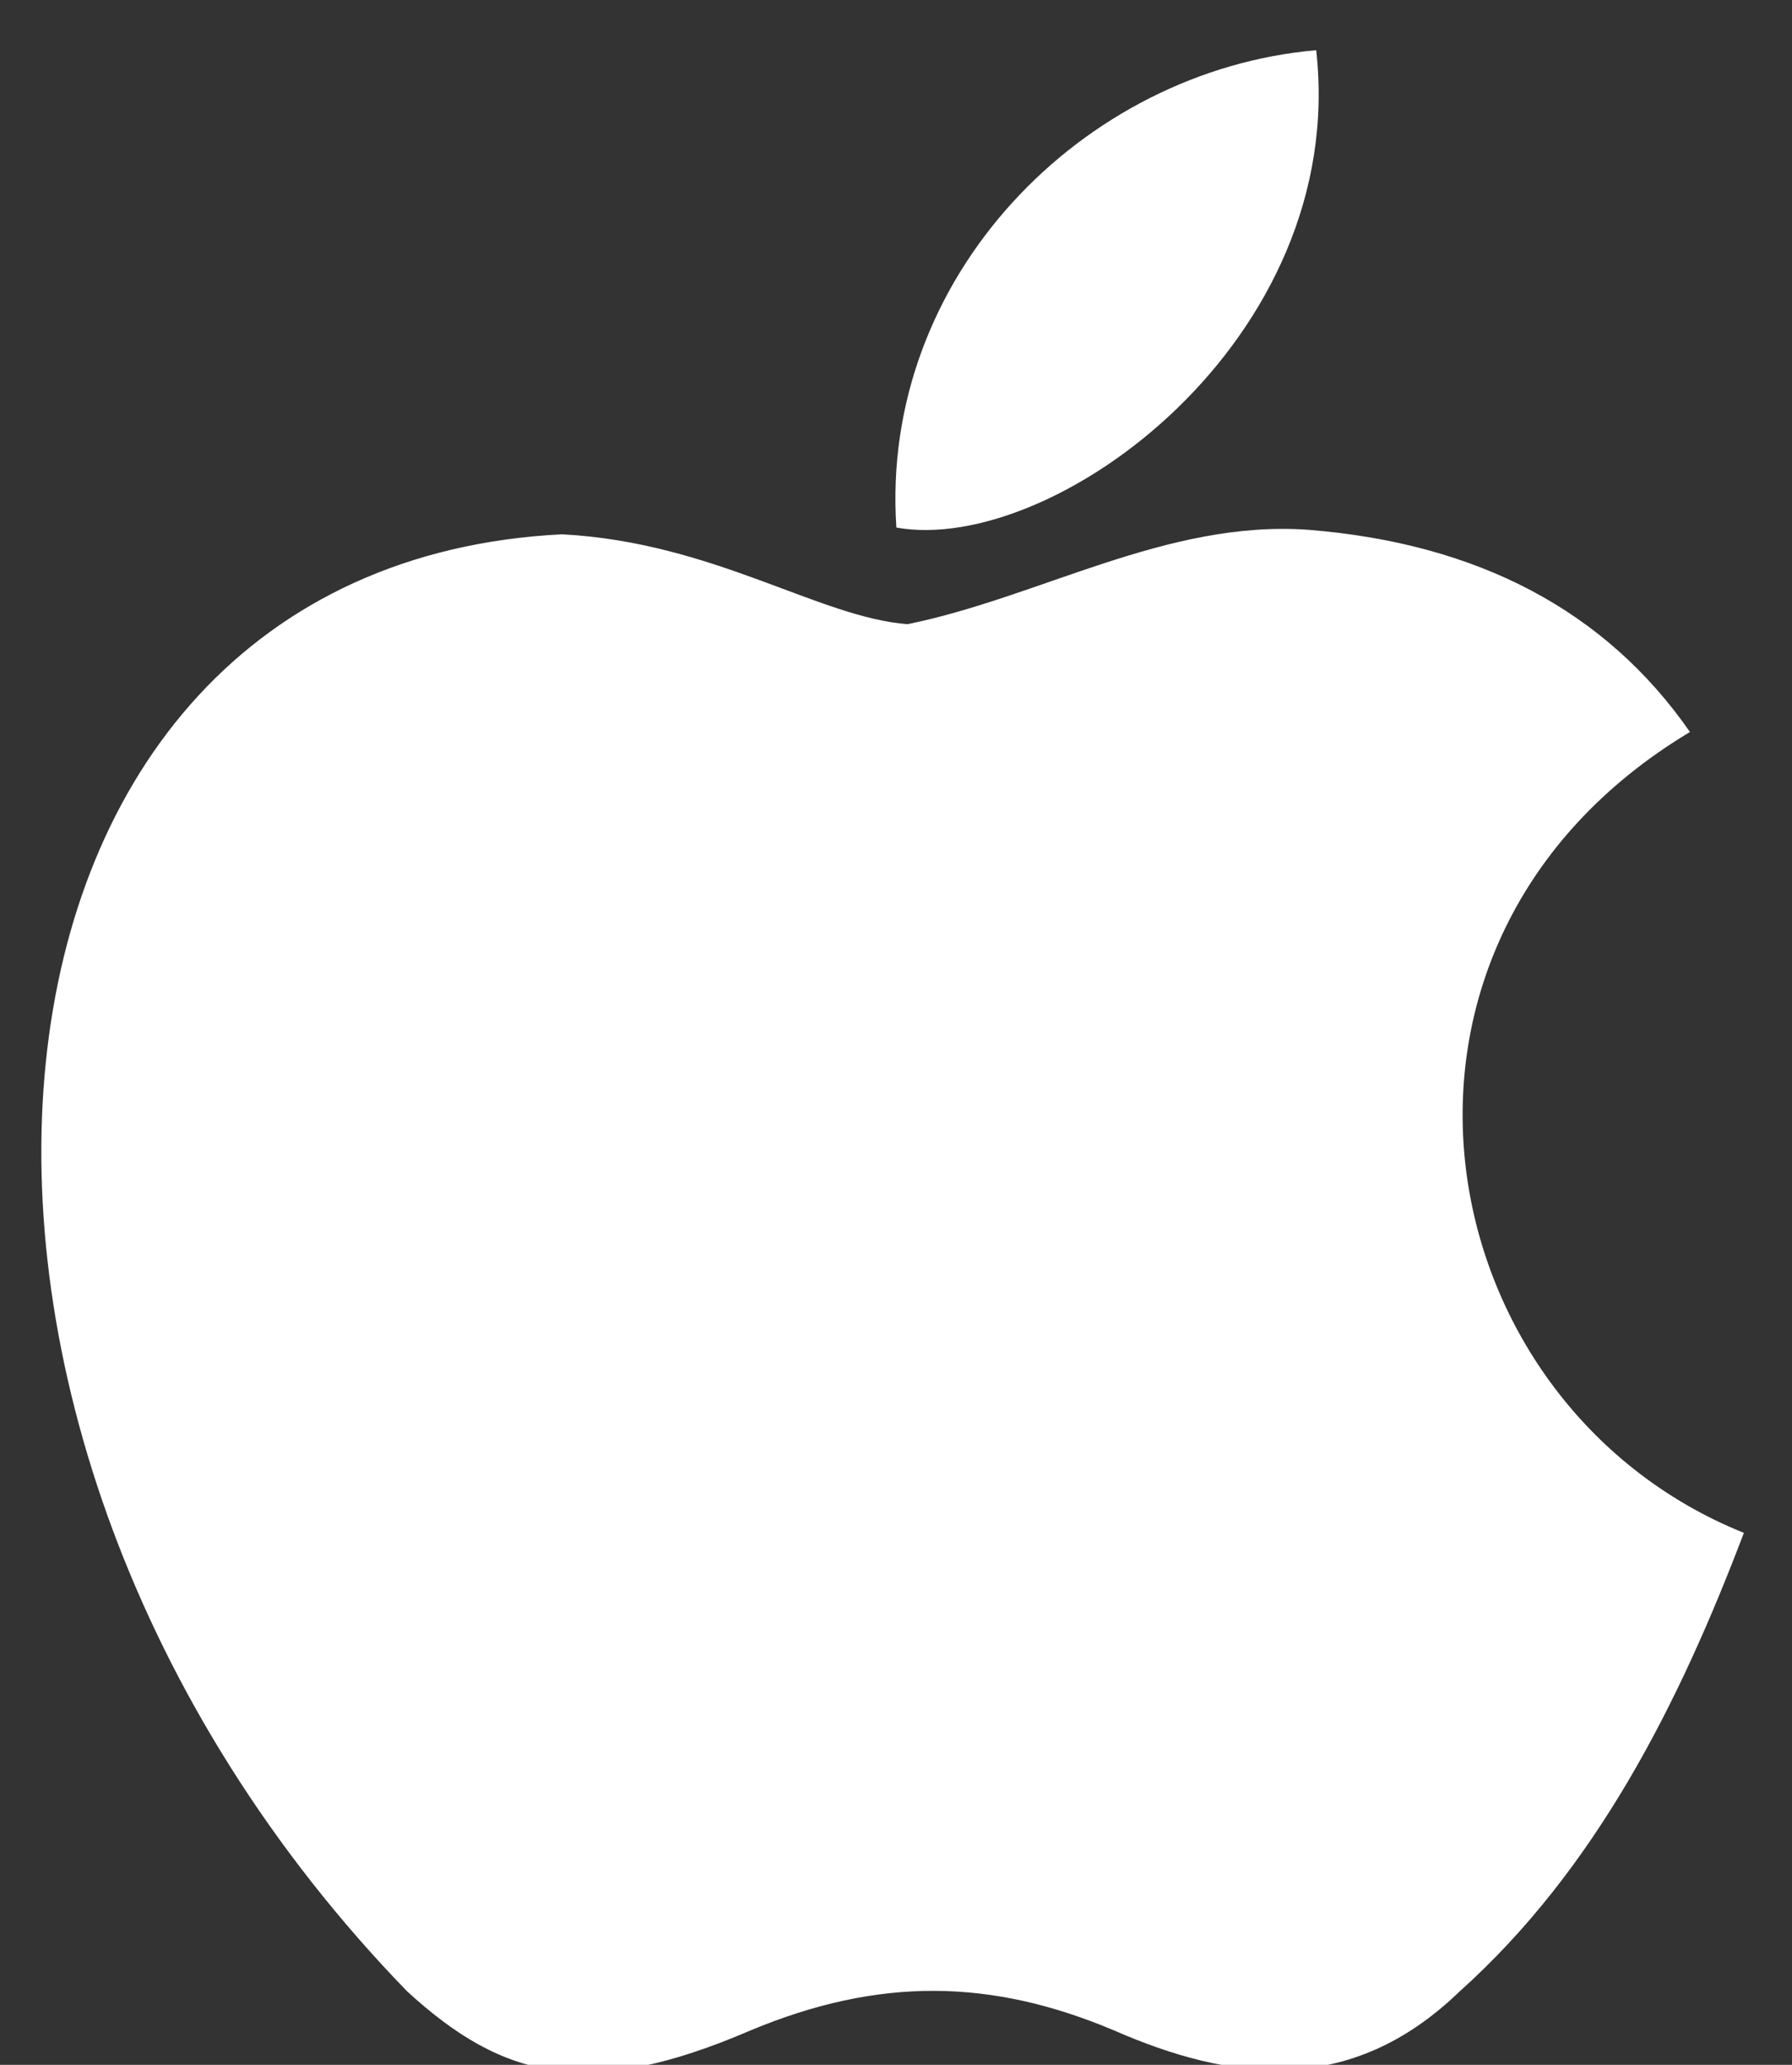 <svg width="33" height="38" viewBox="0 0 33 38" fill="none" xmlns="http://www.w3.org/2000/svg">
<rect x="0" y="0" width="33" height="38" fill="#333333" stroke="none"/>
<path d="M26.884 36.644C24.858 38.608 22.646 38.297 20.517 37.367C18.264 36.416 16.197 36.375 13.819 37.367C10.843 38.649 9.272 38.277 7.494 36.644C-2.594 26.246 -1.105 10.412 10.347 9.833C13.137 9.978 15.08 11.363 16.713 11.487C19.153 10.991 21.488 9.564 24.093 9.75C27.214 9.999 29.571 11.239 31.121 13.471C24.672 17.337 26.202 25.833 32.114 28.21C30.935 31.311 29.406 34.391 26.863 36.664L26.884 36.644ZM16.507 9.709C16.197 5.099 19.938 1.296 24.238 0.924C24.837 6.257 19.401 10.226 16.507 9.709Z" fill="white"/>
</svg>

